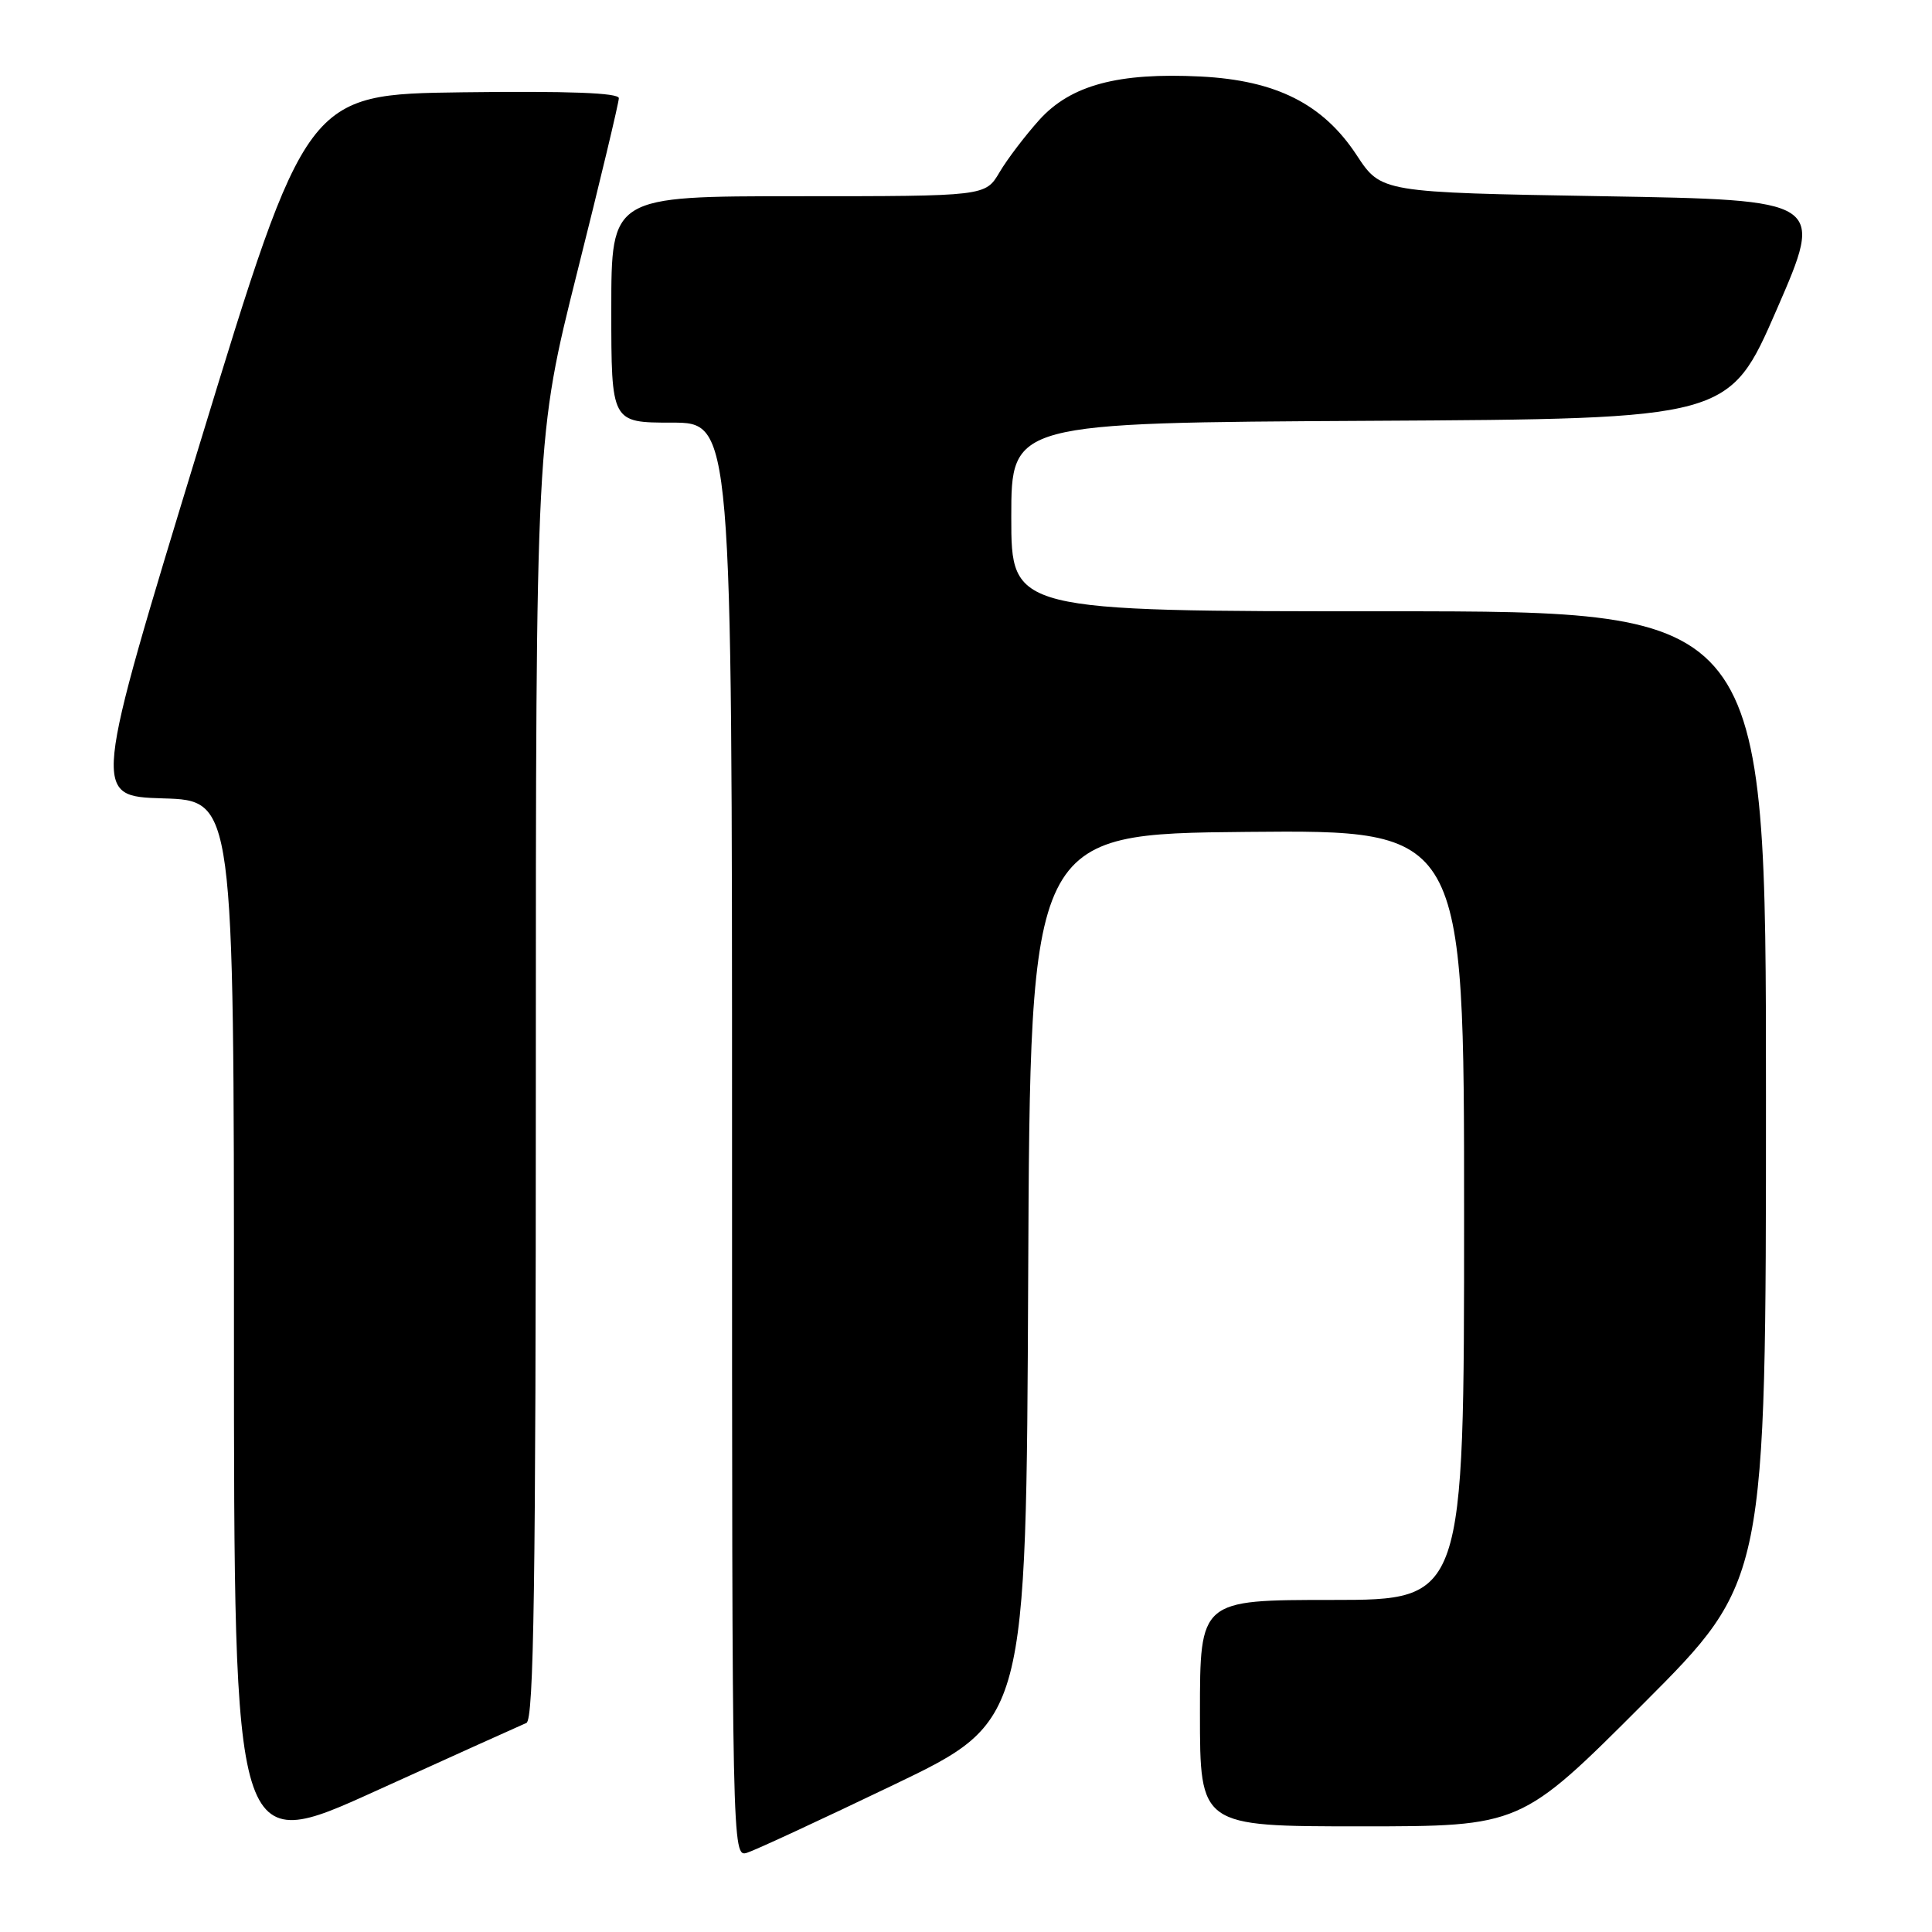 <?xml version="1.0" encoding="UTF-8" standalone="no"?>
<!DOCTYPE svg PUBLIC "-//W3C//DTD SVG 1.1//EN" "http://www.w3.org/Graphics/SVG/1.1/DTD/svg11.dtd" >
<svg xmlns="http://www.w3.org/2000/svg" xmlns:xlink="http://www.w3.org/1999/xlink" version="1.1" viewBox="0 0 256 256">
 <g >
 <path fill="currentColor"
d=" M 69.75 228.30 C 70.74 227.90 71.00 209.86 71.00 142.86 C 71.00 57.93 71.00 57.93 76.50 36.00 C 79.53 23.94 82.00 13.59 82.00 13.01 C 82.00 12.30 75.31 12.05 61.31 12.23 C 40.61 12.50 40.61 12.50 26.41 59.00 C 12.21 105.50 12.21 105.50 21.61 105.79 C 31.00 106.07 31.00 106.07 31.00 175.96 C 31.00 245.85 31.00 245.85 49.75 237.33 C 60.06 232.65 69.06 228.59 69.75 228.30 Z  M 118.48 236.47 C 135.98 228.06 135.98 228.06 136.24 169.28 C 136.50 110.50 136.50 110.50 165.25 110.23 C 194.00 109.97 194.00 109.97 194.00 160.98 C 194.00 212.00 194.00 212.00 176.50 212.00 C 159.00 212.00 159.00 212.00 159.00 227.00 C 159.00 242.00 159.00 242.00 180.26 242.00 C 201.52 242.00 201.52 242.00 217.76 225.74 C 234.00 209.48 234.00 209.48 234.00 145.24 C 234.00 81.00 234.00 81.00 184.00 81.00 C 134.00 81.00 134.00 81.00 134.00 68.51 C 134.00 56.02 134.00 56.02 181.56 55.76 C 229.12 55.50 229.12 55.50 235.43 41.00 C 241.74 26.50 241.74 26.50 212.38 26.00 C 183.01 25.50 183.01 25.50 179.76 20.55 C 175.30 13.77 169.10 10.65 159.11 10.14 C 148.16 9.59 141.89 11.27 137.72 15.88 C 135.85 17.96 133.47 21.08 132.44 22.83 C 130.57 26.00 130.57 26.00 105.78 26.00 C 81.00 26.00 81.00 26.00 81.00 41.00 C 81.00 56.00 81.00 56.00 89.00 56.00 C 97.00 56.00 97.00 56.00 97.00 151.07 C 97.00 245.49 97.01 246.13 98.99 245.50 C 100.08 245.16 108.85 241.09 118.48 236.47 Z "/>
</g>
</svg>